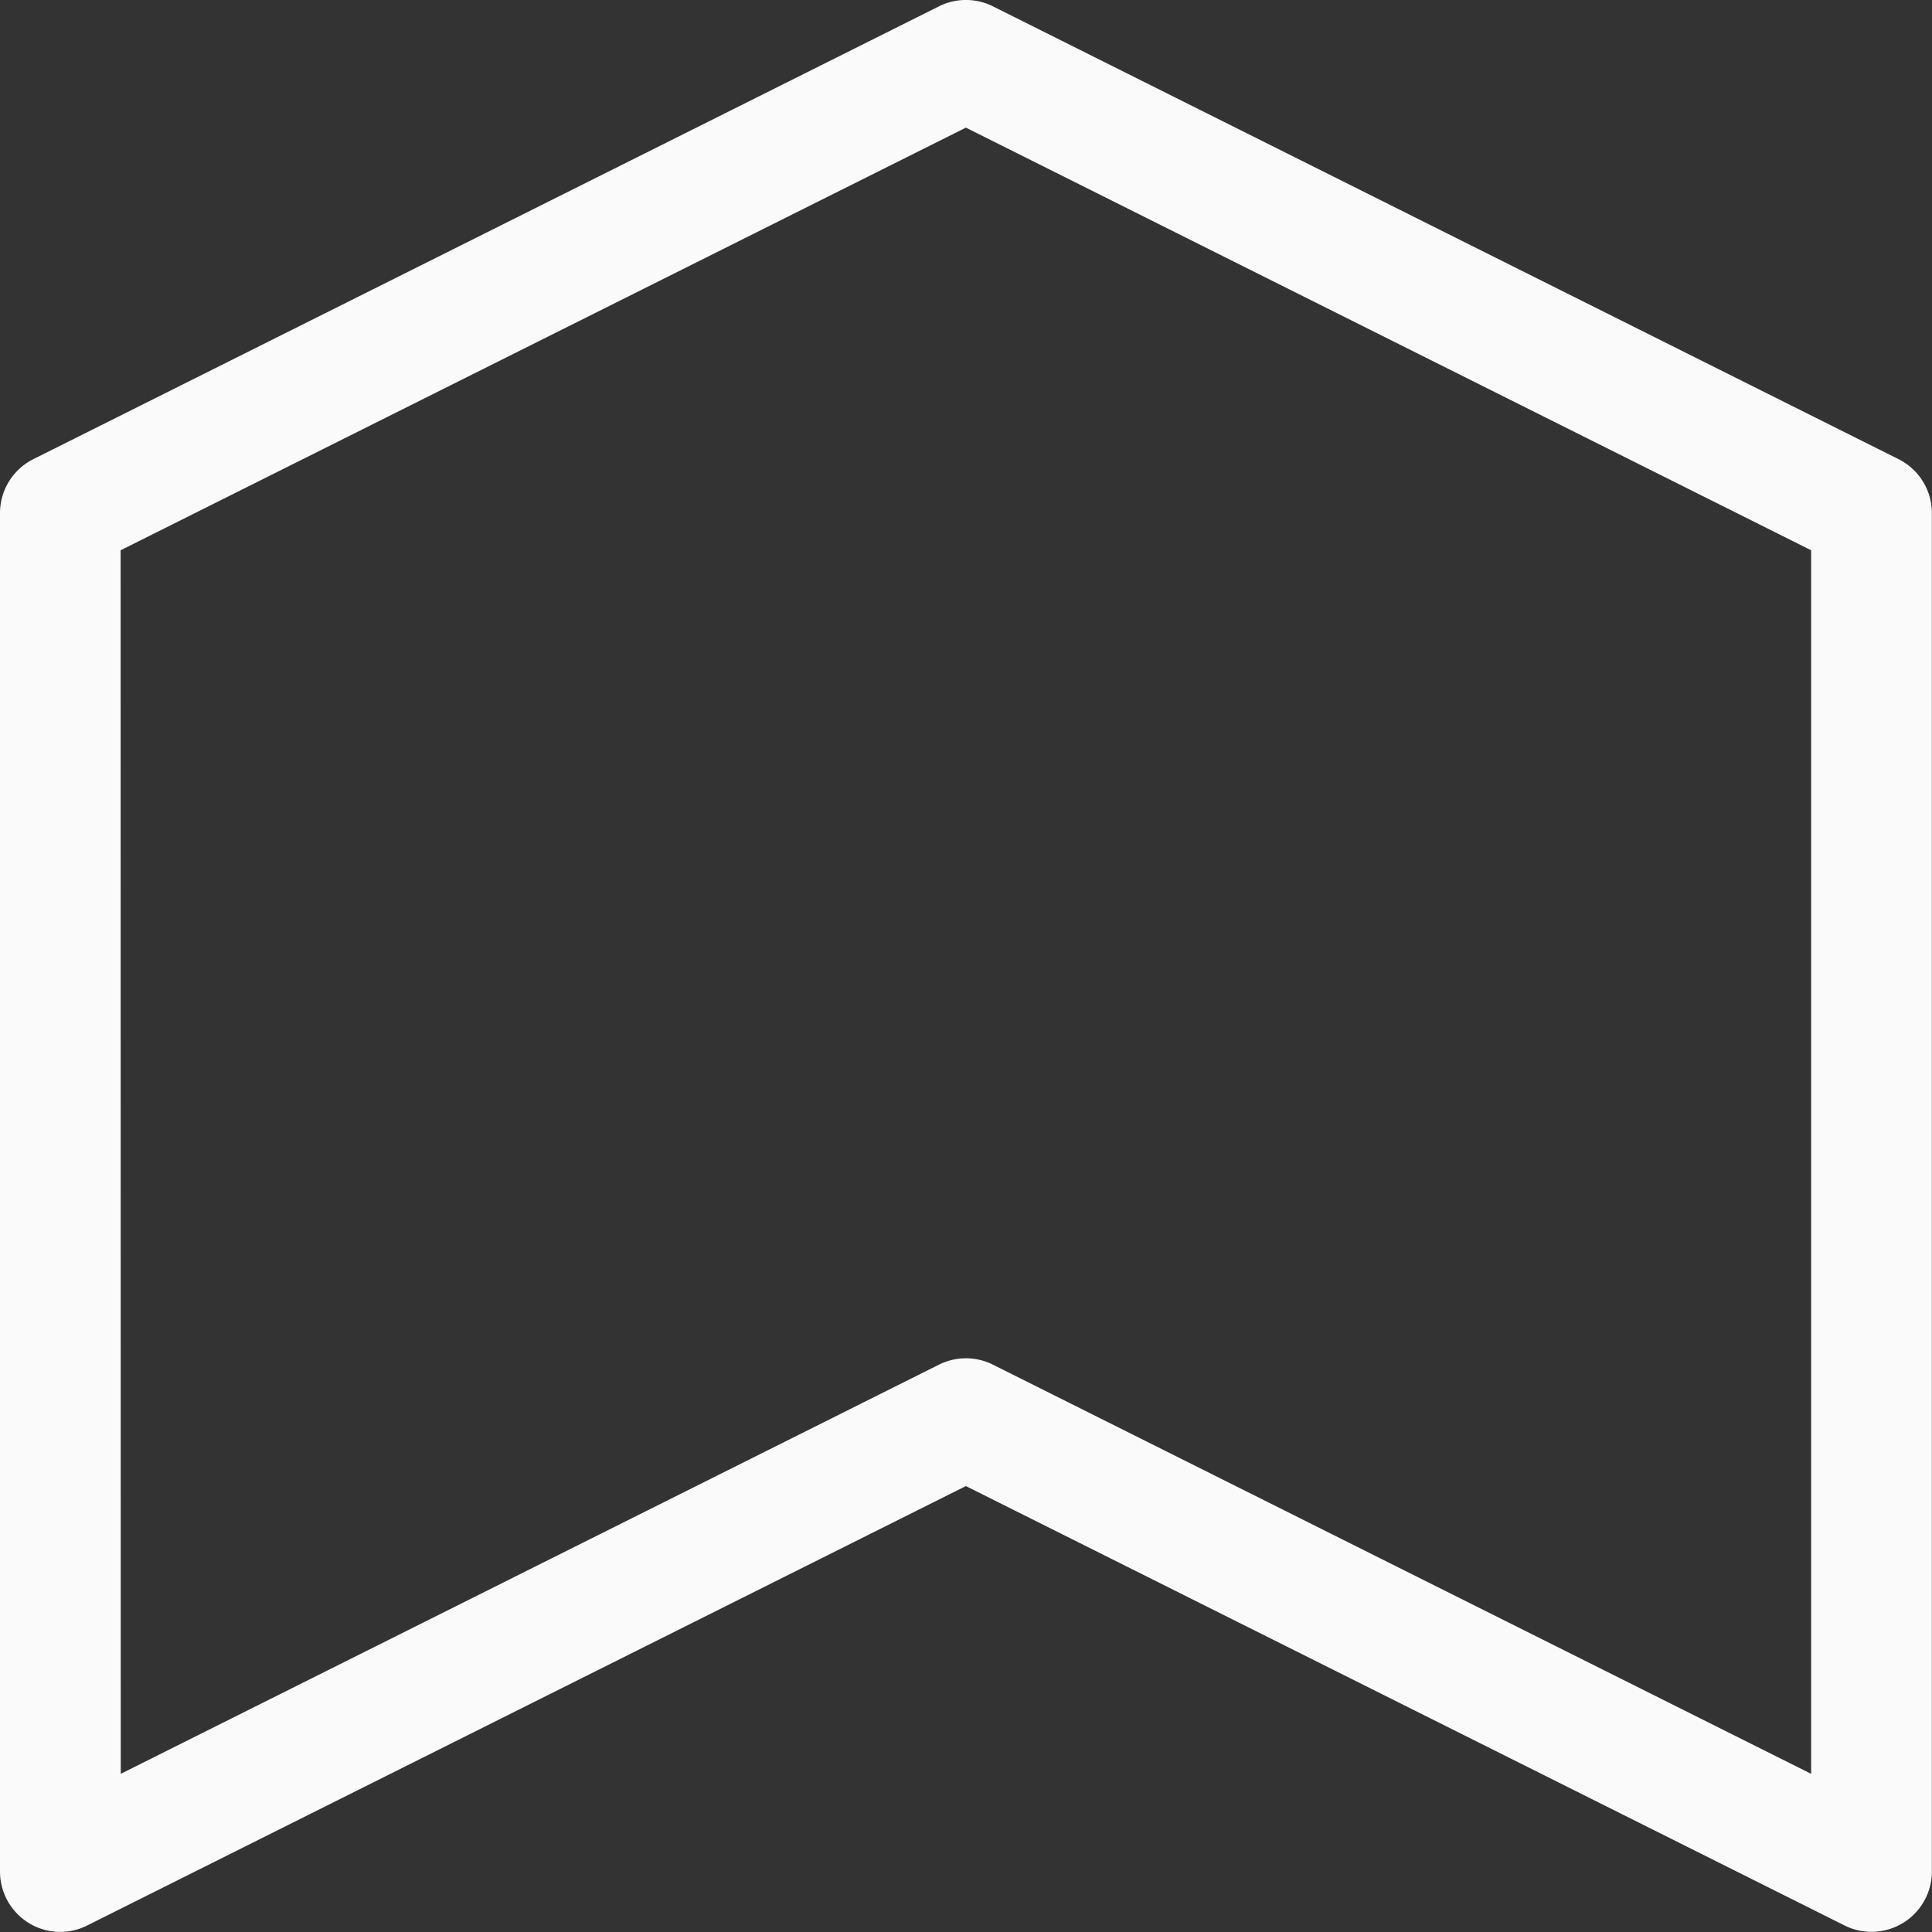 <svg viewBox="0 0 16 16" xmlns="http://www.w3.org/2000/svg">

<rect x="0" y="0" width="16" height="16" fill="#333333" stroke="none"/>

/&amp;amp;gt;<path d="m.48 15.999a.5.5 0 0 1 -.48-.5v-11.25a.5.5 0 0 1 .277-.447l7.5-3.75a.5.5 0 0 1 .445 0l7.5 3.75a.5.5 0 0 1 .277.447v11.25a.5.5 0 0 1 -.723.447l-7.277-3.639-7.277 3.639a.5.5 0 0 1 -.242.053zm.52-1.309 6.777-3.389a.5.5 0 0 1 .445 0l6.777 3.389v-10.133l-7-3.5-7 3.5z" fill="#fafafa"/></svg>
